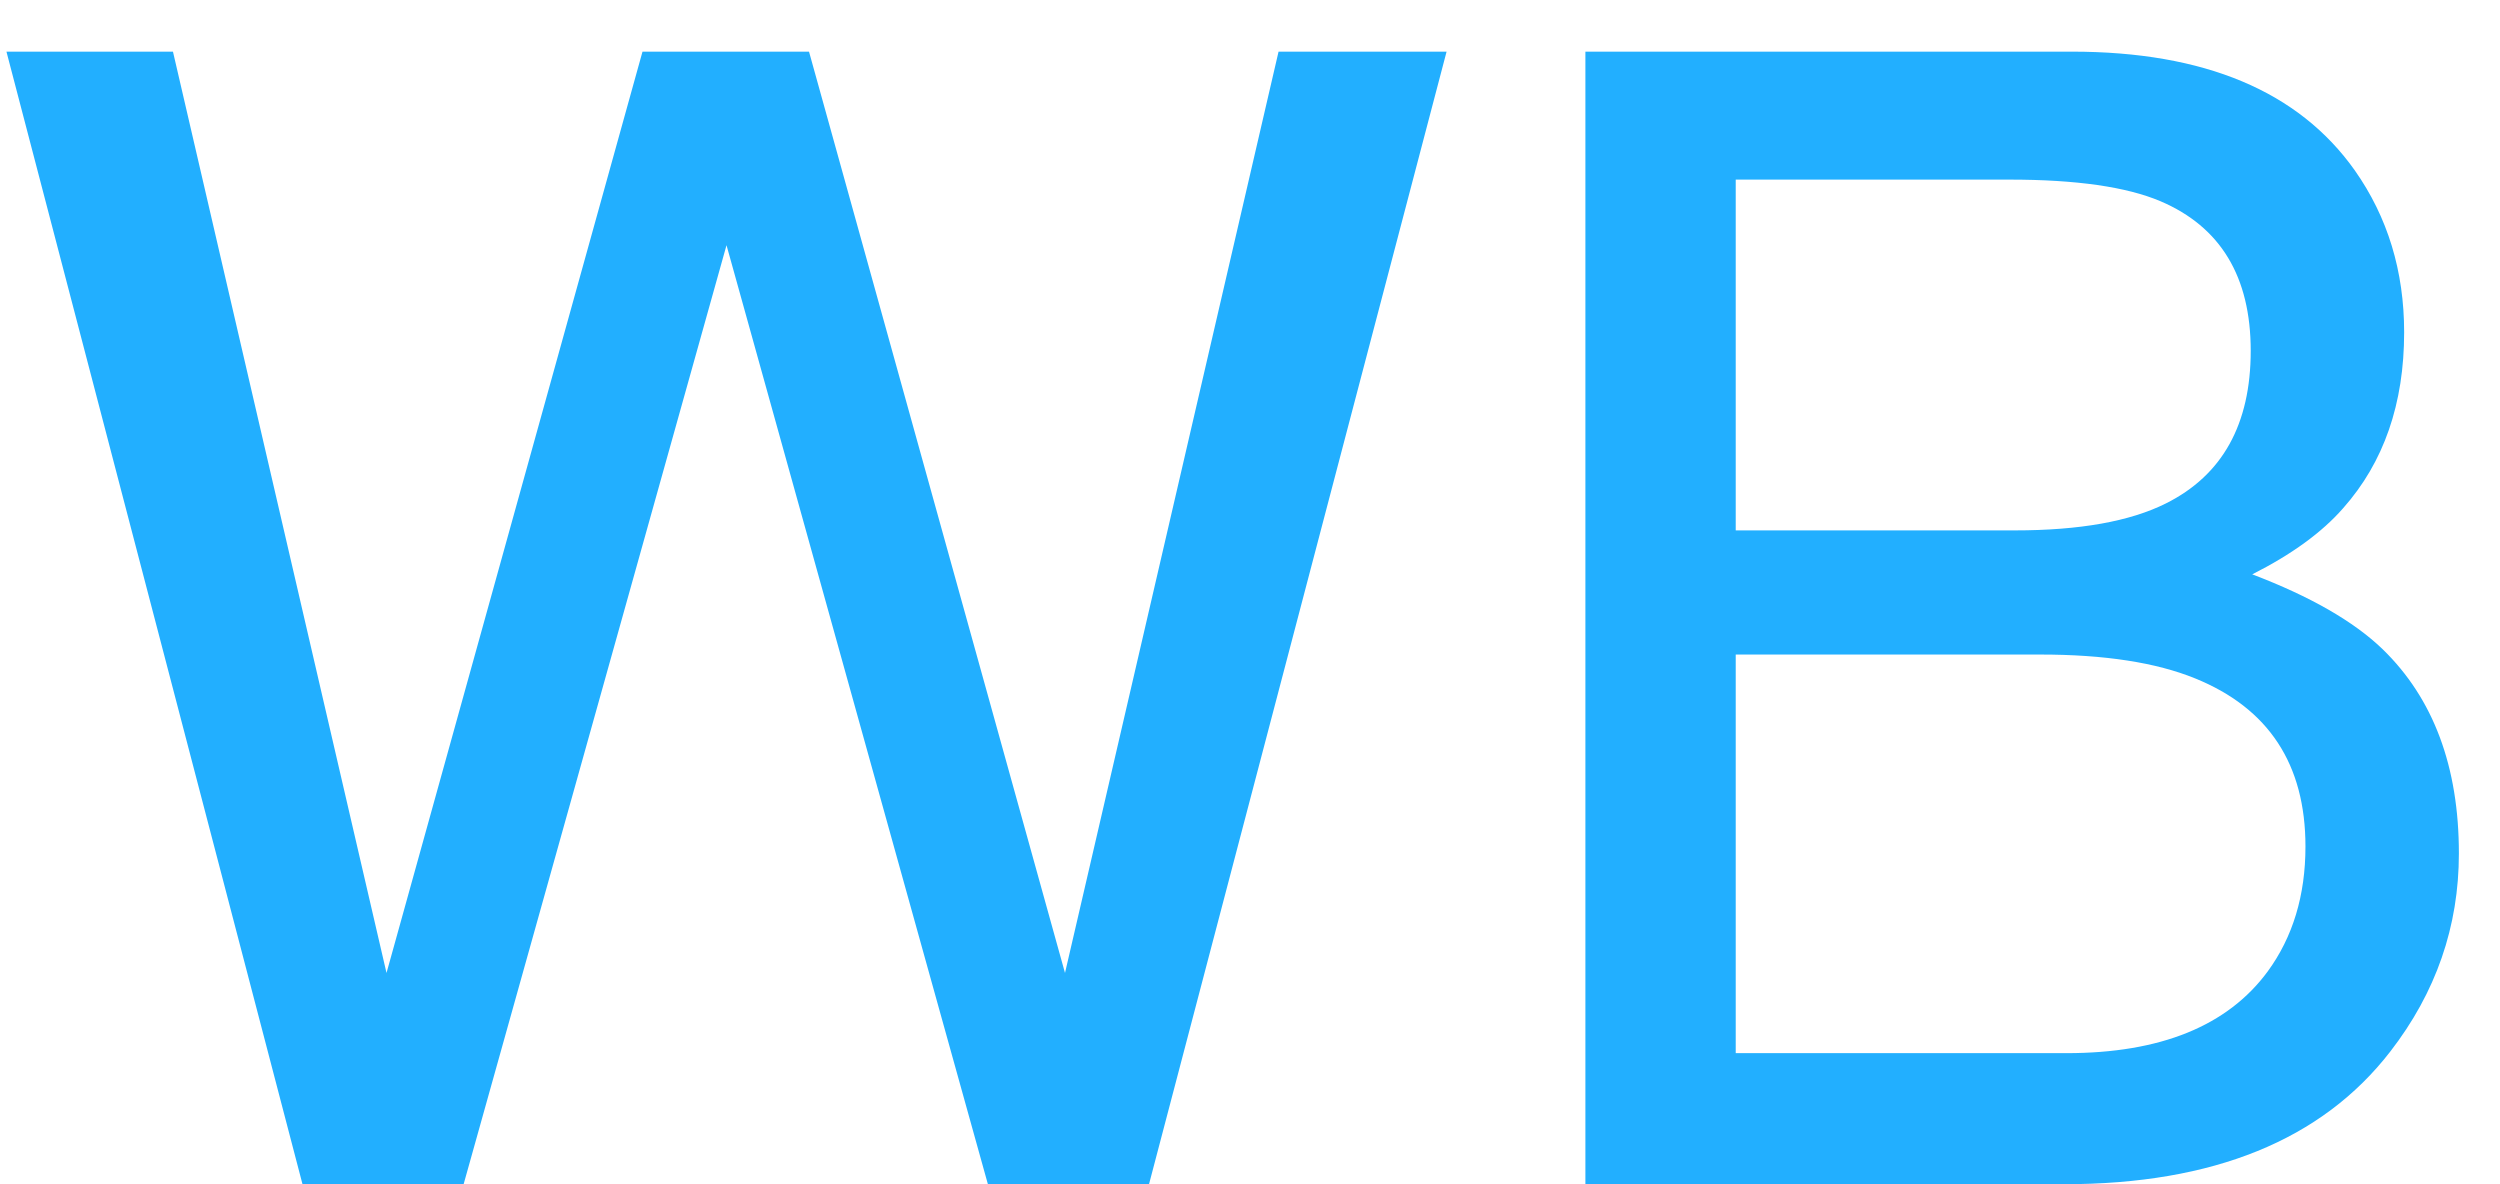 <svg width="38" height="18" viewBox="0 0 38 18" fill="none" xmlns="http://www.w3.org/2000/svg">
<path d="M2.629 0.785L5.875 14.789L9.766 0.785H12.297L16.188 14.789L19.434 0.785H21.988L17.465 18H15.016L11.043 3.727L7.047 18H4.598L0.098 0.785H2.629ZM30.625 8.062C31.609 8.062 32.375 7.926 32.922 7.652C33.781 7.223 34.211 6.449 34.211 5.332C34.211 4.207 33.754 3.449 32.84 3.059C32.324 2.84 31.559 2.73 30.543 2.73H26.383V8.062H30.625ZM31.41 16.008C32.84 16.008 33.859 15.594 34.469 14.766C34.852 14.242 35.043 13.609 35.043 12.867C35.043 11.617 34.484 10.766 33.367 10.312C32.773 10.07 31.988 9.949 31.012 9.949H26.383V16.008H31.41ZM24.098 0.785H31.492C33.508 0.785 34.941 1.387 35.793 2.59C36.293 3.301 36.543 4.121 36.543 5.051C36.543 6.137 36.234 7.027 35.617 7.723C35.297 8.09 34.836 8.426 34.234 8.73C35.117 9.066 35.777 9.445 36.215 9.867C36.988 10.617 37.375 11.652 37.375 12.973C37.375 14.082 37.027 15.086 36.332 15.984C35.293 17.328 33.641 18 31.375 18H24.098V0.785Z" fill="#22AFFF"/>
</svg>
